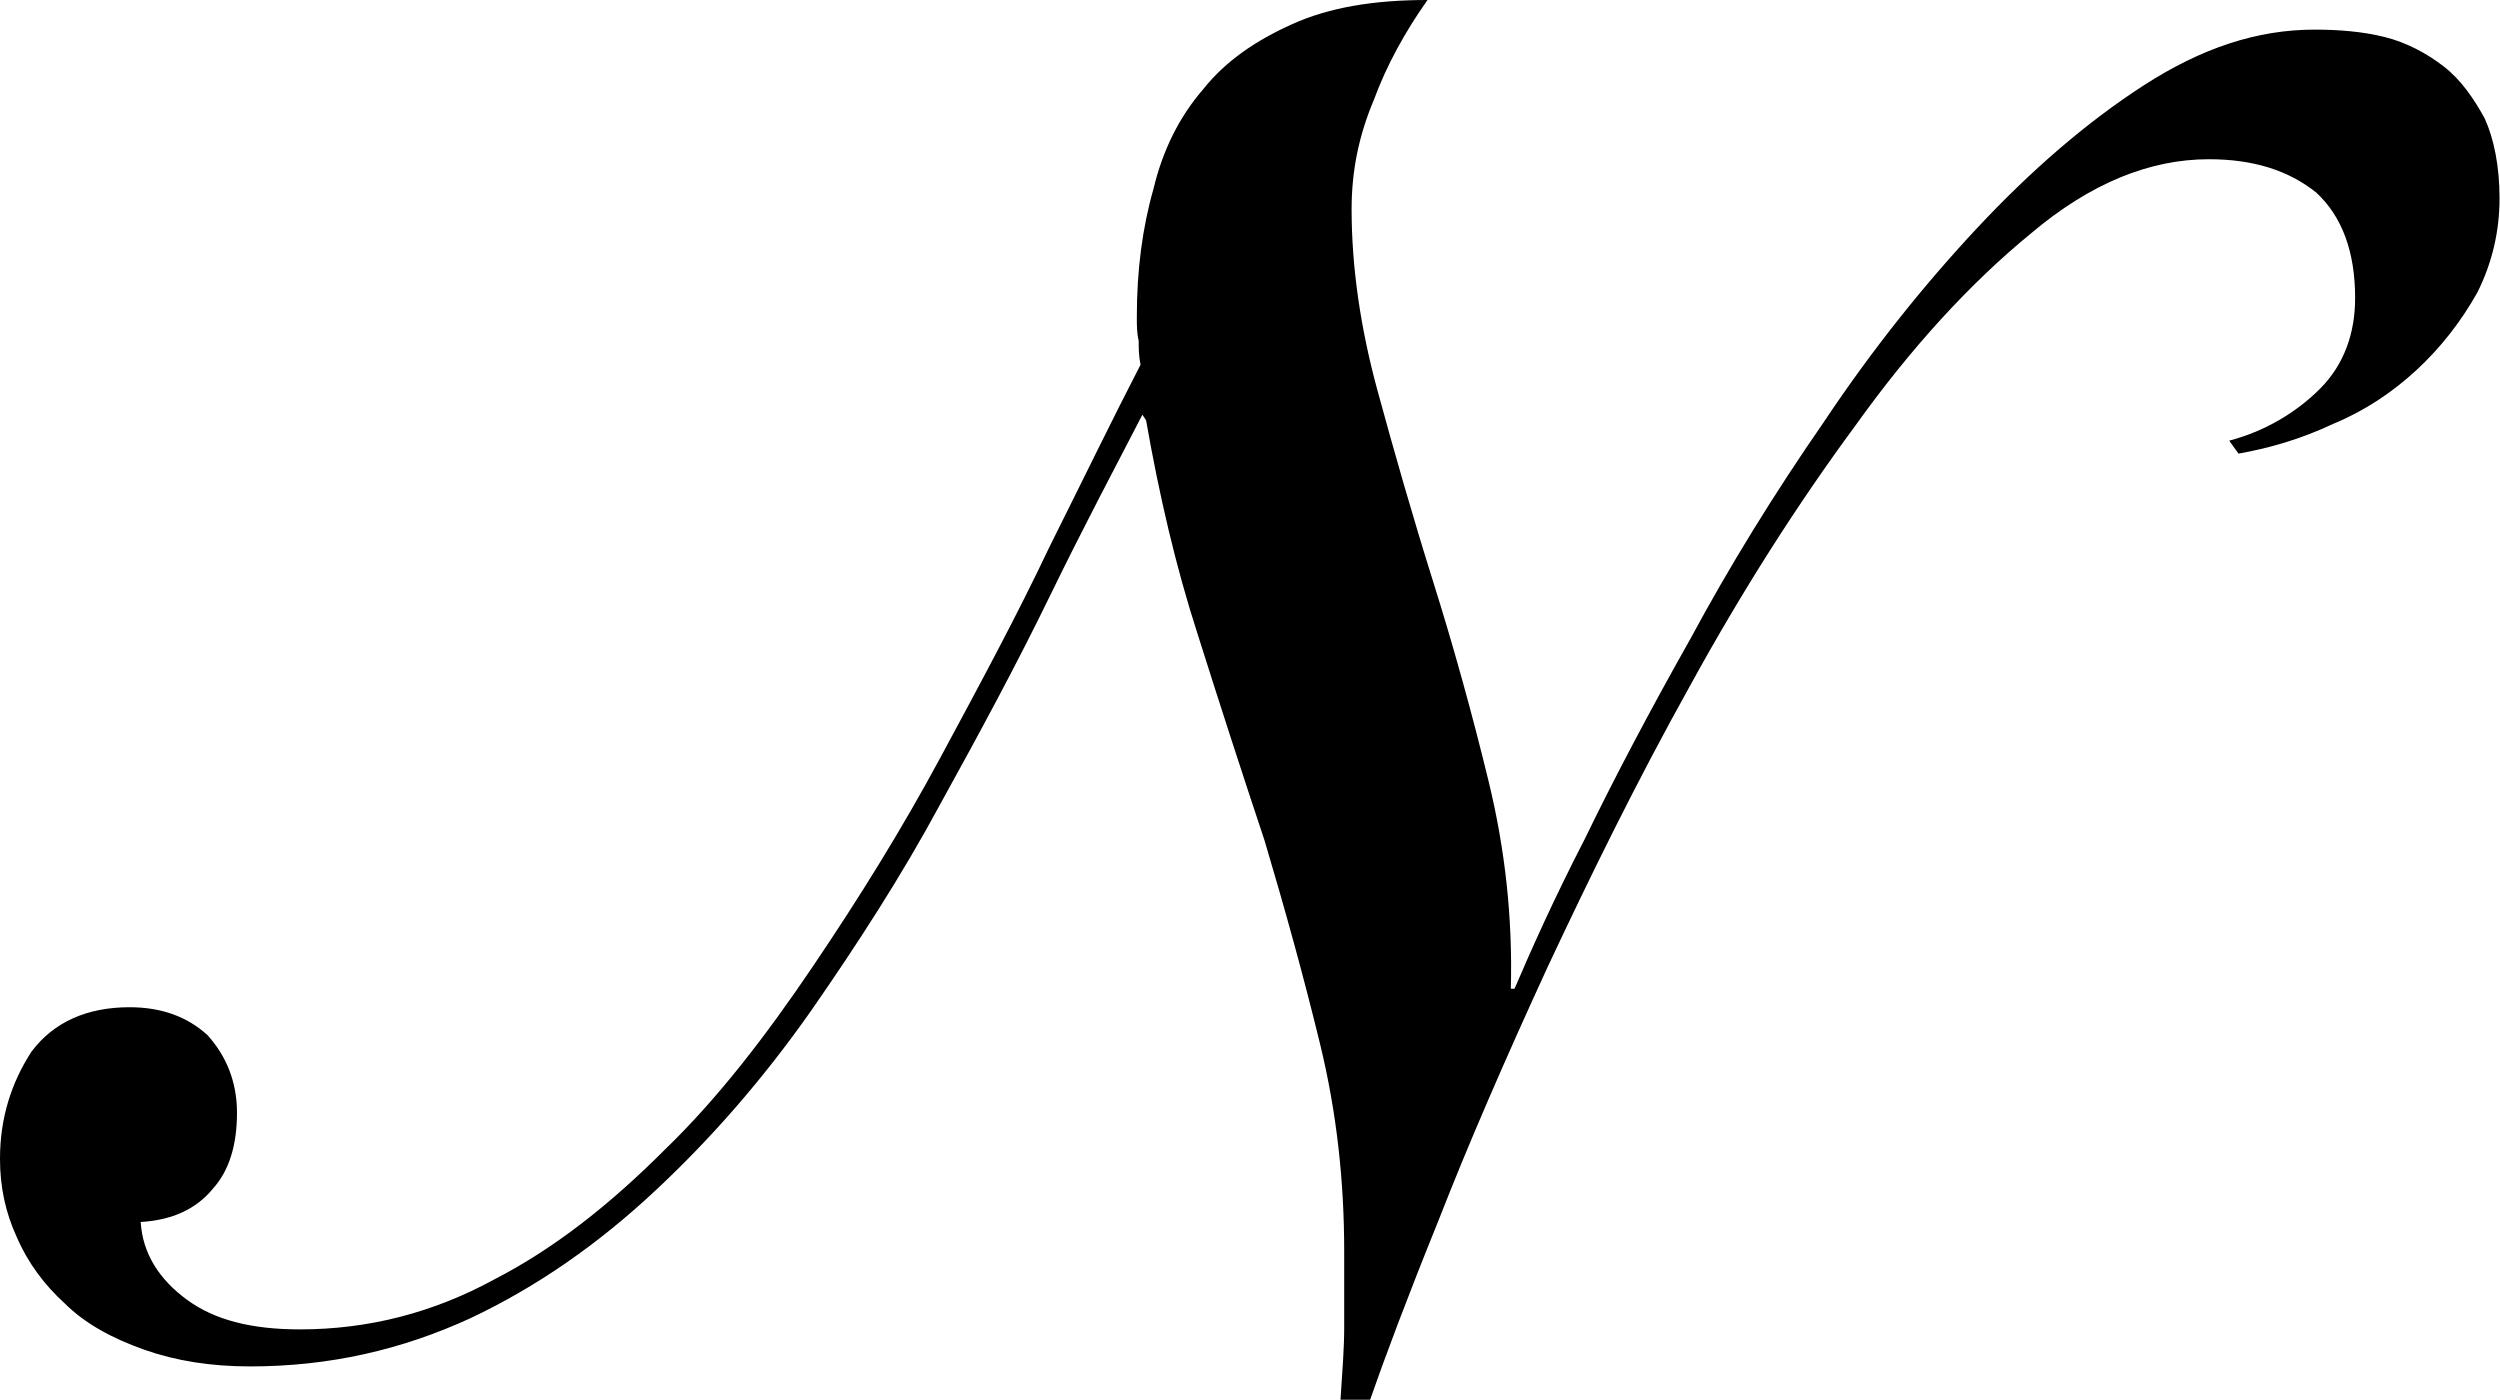 <?xml version="1.0" encoding="UTF-8" standalone="no"?>
<!DOCTYPE svg PUBLIC "-//W3C//DTD SVG 1.1//EN" "http://www.w3.org/Graphics/SVG/1.1/DTD/svg11.dtd">
<svg width="100%" height="100%" viewBox="0 0 2813 1575" version="1.1" xmlns="http://www.w3.org/2000/svg" xmlns:xlink="http://www.w3.org/1999/xlink" xml:space="preserve" xmlns:serif="http://www.serif.com/" style="fill-rule:evenodd;clip-rule:evenodd;stroke-linejoin:round;stroke-miterlimit:2;">
    <g transform="matrix(1,0,0,1,-2423.35,-4418.45)">
        <g transform="matrix(2083.33,0,0,2083.33,2577.51,5939.28)">
            <path d="M0.65,0.026C0.651,0.011 0.652,-0.002 0.652,-0.013L0.652,-0.054C0.652,-0.092 0.648,-0.129 0.639,-0.166C0.63,-0.203 0.62,-0.239 0.609,-0.276C0.597,-0.312 0.585,-0.349 0.573,-0.387C0.561,-0.424 0.552,-0.463 0.545,-0.503L0.543,-0.506C0.528,-0.477 0.511,-0.445 0.493,-0.408C0.475,-0.371 0.455,-0.334 0.434,-0.296C0.413,-0.257 0.389,-0.22 0.364,-0.184C0.338,-0.147 0.31,-0.115 0.28,-0.087C0.249,-0.058 0.216,-0.035 0.18,-0.018C0.143,-0.001 0.104,0.008 0.061,0.008C0.04,0.008 0.021,0.005 0.004,-0.001C-0.013,-0.007 -0.028,-0.015 -0.039,-0.026C-0.05,-0.036 -0.059,-0.048 -0.065,-0.062C-0.071,-0.075 -0.074,-0.089 -0.074,-0.104C-0.074,-0.126 -0.068,-0.145 -0.057,-0.162C-0.045,-0.178 -0.027,-0.186 -0.004,-0.186C0.013,-0.186 0.027,-0.181 0.038,-0.171C0.048,-0.16 0.054,-0.146 0.054,-0.129C0.054,-0.112 0.05,-0.098 0.041,-0.088C0.032,-0.077 0.019,-0.071 0.002,-0.07C0.003,-0.053 0.012,-0.039 0.027,-0.028C0.042,-0.017 0.062,-0.012 0.088,-0.012C0.125,-0.012 0.16,-0.021 0.193,-0.039C0.226,-0.056 0.256,-0.08 0.285,-0.109C0.314,-0.137 0.34,-0.171 0.365,-0.208C0.39,-0.245 0.413,-0.282 0.434,-0.321C0.455,-0.36 0.475,-0.397 0.493,-0.435C0.511,-0.471 0.527,-0.504 0.542,-0.533C0.541,-0.538 0.541,-0.542 0.541,-0.546C0.54,-0.55 0.54,-0.554 0.54,-0.559C0.54,-0.584 0.543,-0.607 0.549,-0.628C0.554,-0.649 0.563,-0.667 0.576,-0.682C0.588,-0.697 0.604,-0.708 0.624,-0.717C0.644,-0.726 0.668,-0.73 0.697,-0.73C0.685,-0.713 0.675,-0.695 0.668,-0.676C0.66,-0.657 0.656,-0.638 0.656,-0.617C0.656,-0.585 0.661,-0.552 0.67,-0.519C0.679,-0.486 0.689,-0.451 0.7,-0.416C0.711,-0.381 0.721,-0.345 0.73,-0.308C0.739,-0.271 0.743,-0.234 0.742,-0.196L0.744,-0.196C0.753,-0.217 0.765,-0.244 0.782,-0.277C0.798,-0.31 0.817,-0.346 0.839,-0.385C0.86,-0.424 0.884,-0.463 0.911,-0.502C0.937,-0.541 0.965,-0.576 0.994,-0.607C1.023,-0.638 1.053,-0.664 1.084,-0.684C1.115,-0.704 1.145,-0.714 1.176,-0.714C1.189,-0.714 1.202,-0.713 1.214,-0.71C1.226,-0.707 1.237,-0.701 1.246,-0.694C1.255,-0.687 1.262,-0.677 1.268,-0.666C1.273,-0.655 1.276,-0.64 1.276,-0.623C1.276,-0.605 1.272,-0.588 1.264,-0.572C1.255,-0.556 1.244,-0.542 1.231,-0.53C1.218,-0.518 1.203,-0.508 1.186,-0.501C1.169,-0.493 1.152,-0.488 1.135,-0.485L1.13,-0.492C1.149,-0.497 1.166,-0.507 1.179,-0.52C1.192,-0.533 1.198,-0.55 1.198,-0.569C1.198,-0.594 1.191,-0.613 1.177,-0.626C1.162,-0.638 1.143,-0.644 1.119,-0.644C1.087,-0.644 1.055,-0.631 1.023,-0.604C0.99,-0.577 0.958,-0.542 0.928,-0.5C0.897,-0.458 0.867,-0.411 0.839,-0.36C0.81,-0.308 0.785,-0.257 0.762,-0.208C0.739,-0.158 0.719,-0.112 0.703,-0.071C0.686,-0.029 0.674,0.003 0.666,0.026L0.65,0.026Z" style="fill-rule:nonzero;"/>
        </g>
    </g>
</svg>
